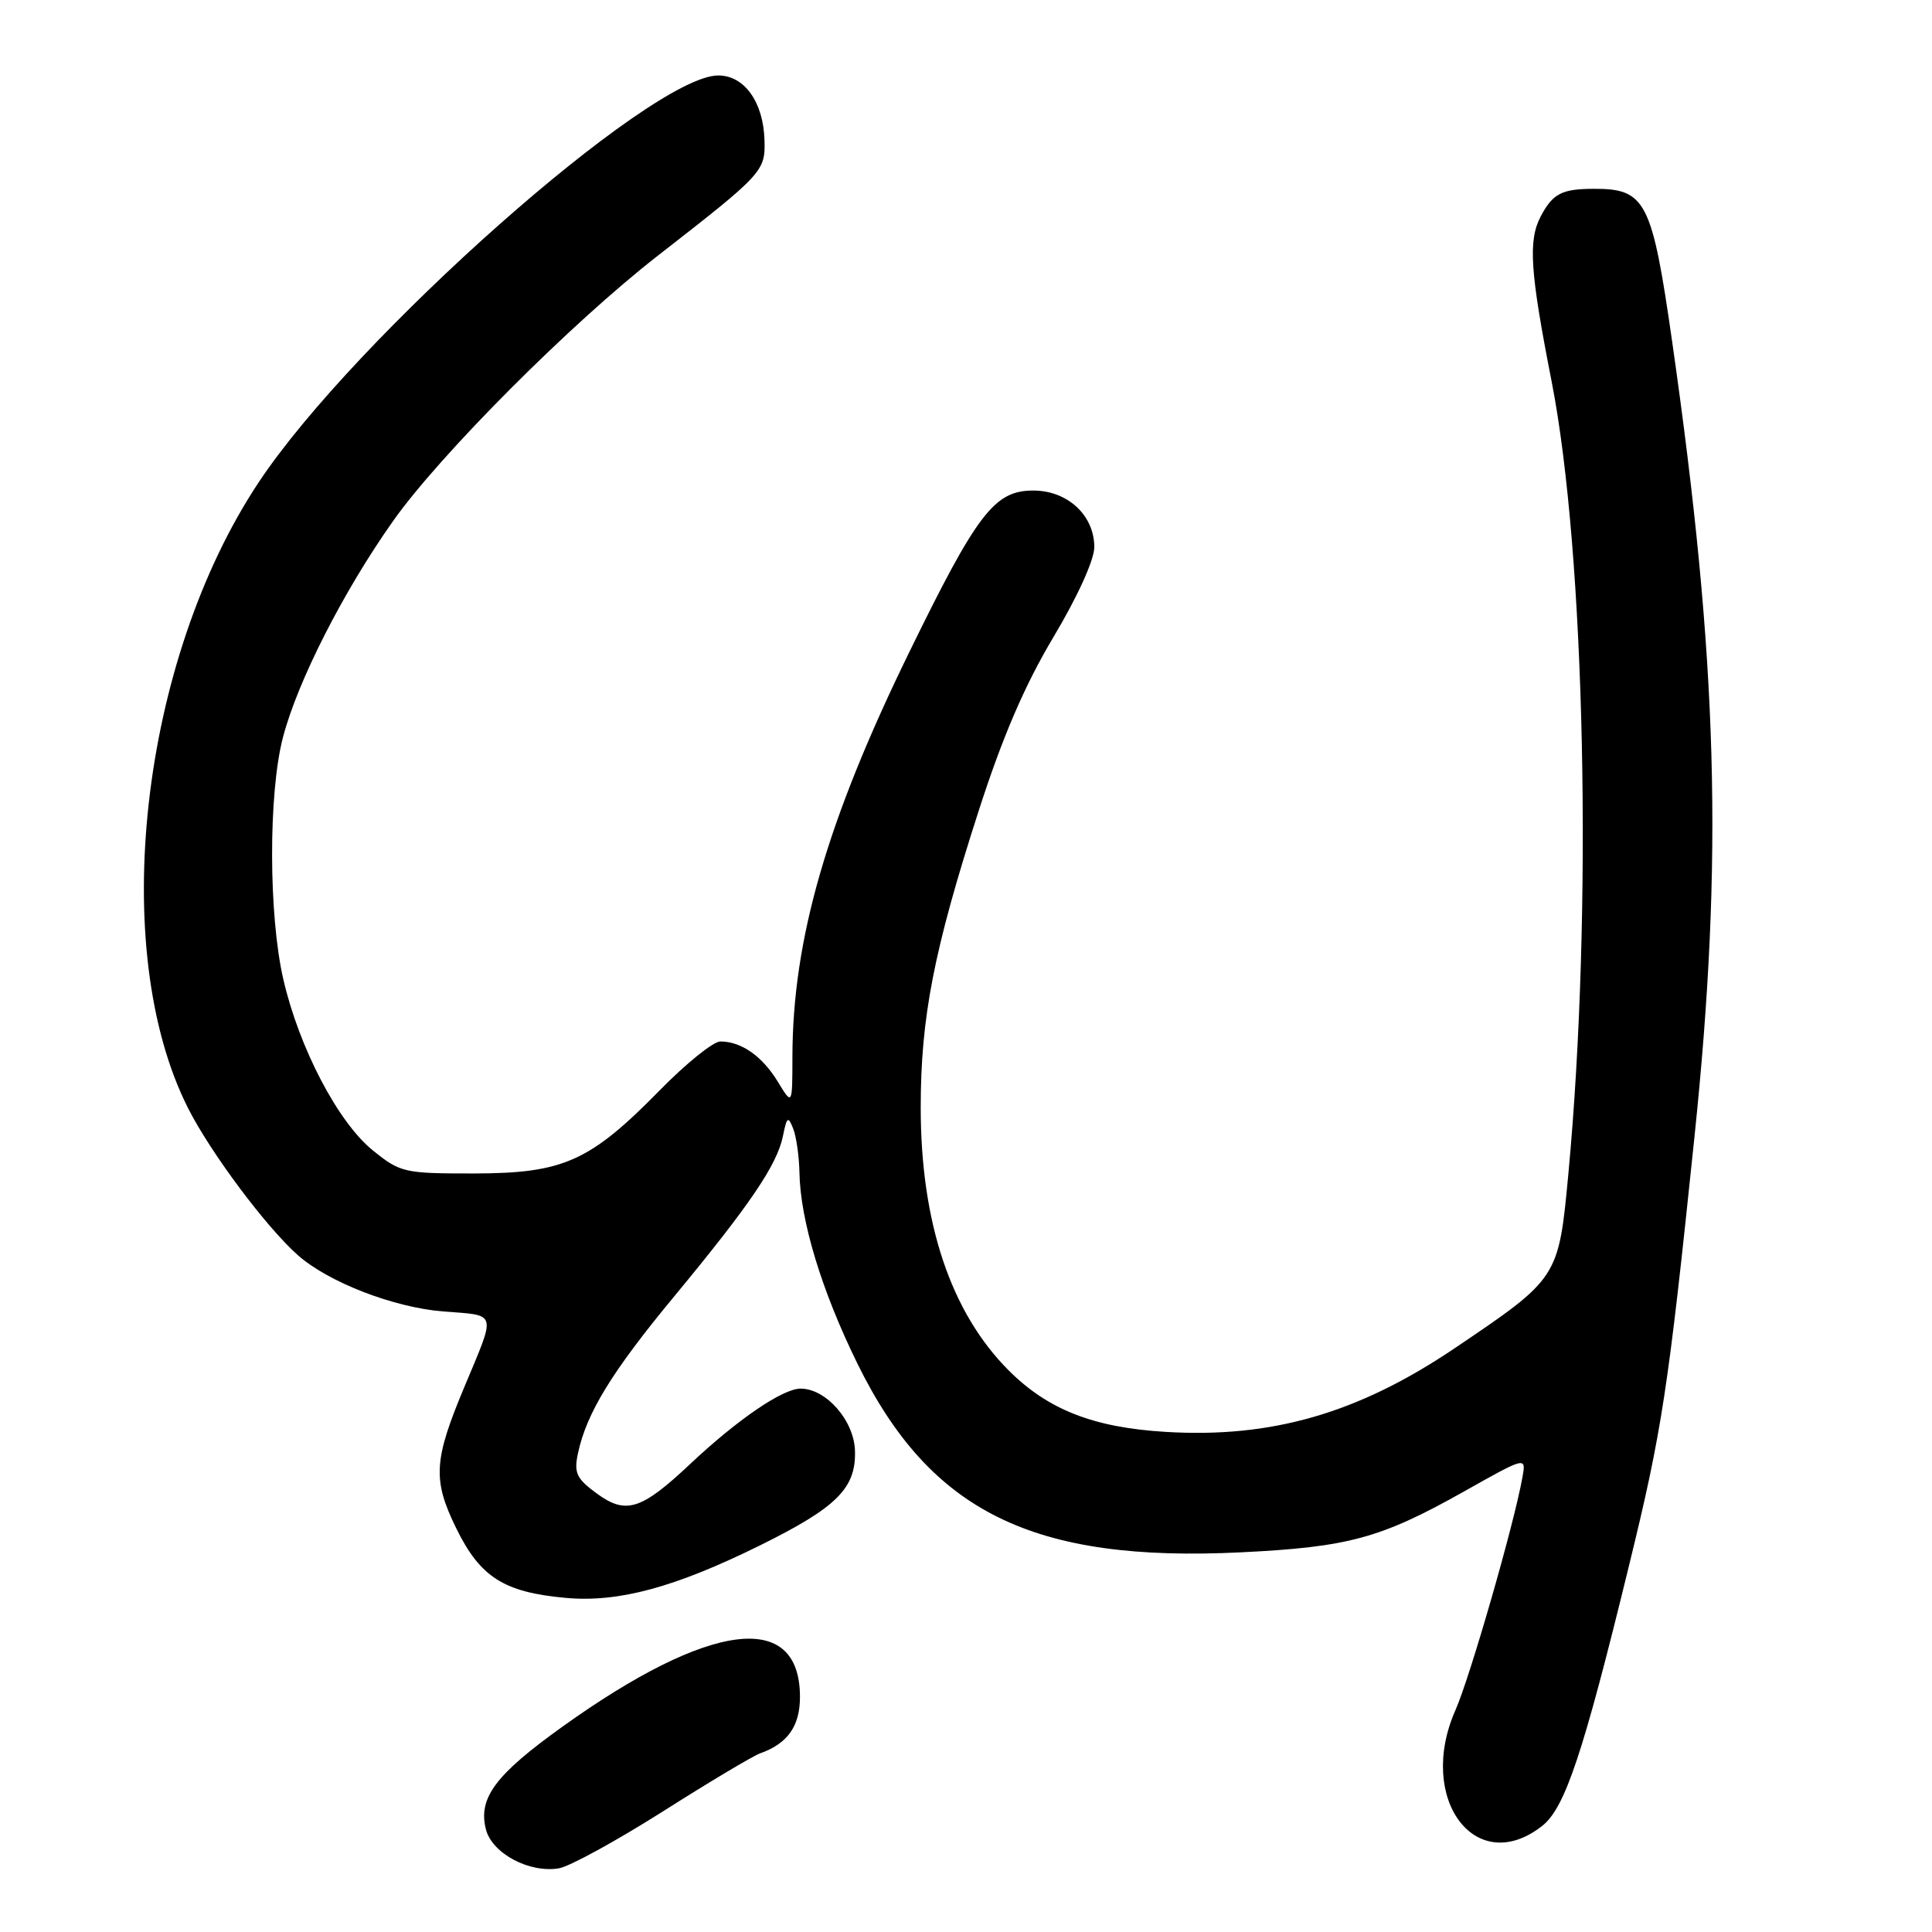 <?xml version="1.0" encoding="UTF-8" standalone="no"?>
<!DOCTYPE svg PUBLIC "-//W3C//DTD SVG 1.1//EN" "http://www.w3.org/Graphics/SVG/1.1/DTD/svg11.dtd" >
<svg xmlns="http://www.w3.org/2000/svg" xmlns:xlink="http://www.w3.org/1999/xlink" version="1.1" viewBox="0 0 256 256">
 <g >
 <path fill="currentColor"
d=" M 87.81 240.04 C 93.95 236.14 99.76 232.67 100.74 232.32 C 104.37 231.03 106.00 228.72 106.00 224.85 C 106.00 213.30 94.07 214.80 74.53 228.79 C 65.64 235.16 63.34 238.24 64.38 242.38 C 65.18 245.58 70.14 248.23 74.07 247.56 C 75.48 247.32 81.66 243.93 87.81 240.04 Z  M 204.35 241.94 C 207.37 239.57 209.77 232.38 215.84 207.50 C 220.24 189.52 221.02 184.38 224.52 150.69 C 228.37 113.70 227.65 87.81 221.59 45.41 C 218.90 26.59 218.08 24.99 211.14 25.02 C 206.94 25.03 205.74 25.66 204.15 28.68 C 202.47 31.87 202.74 35.98 205.59 50.50 C 210.06 73.31 211.07 120.81 207.82 155.50 C 206.52 169.37 206.53 169.35 192.72 178.67 C 179.96 187.27 168.49 190.59 154.42 189.73 C 144.88 189.15 138.86 186.79 133.66 181.59 C 125.99 173.92 122.00 162.01 122.00 146.75 C 122.00 134.82 123.74 125.88 129.66 107.50 C 132.84 97.63 135.76 90.83 139.58 84.43 C 142.77 79.09 145.00 74.19 145.00 72.50 C 145.00 68.28 141.46 65.00 136.91 65.00 C 131.77 65.00 129.49 67.98 120.48 86.42 C 109.58 108.72 105.03 124.46 105.00 140.00 C 104.99 146.50 104.99 146.50 103.05 143.31 C 100.99 139.94 98.22 138.00 95.45 138.00 C 94.52 138.00 90.92 140.90 87.44 144.45 C 78.17 153.90 74.67 155.47 62.85 155.49 C 53.56 155.50 53.05 155.38 49.41 152.44 C 44.80 148.72 39.65 138.88 37.55 129.80 C 35.58 121.30 35.55 105.14 37.49 97.72 C 39.42 90.30 45.47 78.40 52.07 69.06 C 58.28 60.26 75.68 42.82 87.19 33.86 C 101.08 23.05 101.42 22.69 101.30 18.60 C 101.16 13.53 98.64 10.00 95.17 10.00 C 86.24 10.00 47.00 44.74 34.27 63.92 C 18.59 87.53 14.28 125.76 24.91 146.82 C 27.87 152.69 35.26 162.59 39.46 166.31 C 43.49 169.89 52.14 173.24 58.69 173.77 C 65.99 174.35 65.78 173.60 61.50 183.85 C 57.46 193.51 57.31 196.08 60.45 202.50 C 63.63 208.99 66.77 210.99 74.98 211.73 C 81.96 212.36 89.41 210.35 100.71 204.77 C 110.88 199.74 113.43 197.21 113.29 192.25 C 113.18 188.24 109.47 184.00 106.08 184.00 C 103.71 184.00 97.72 188.09 91.45 193.99 C 84.93 200.12 82.92 200.74 79.00 197.84 C 76.37 195.90 76.03 195.14 76.59 192.54 C 77.74 187.19 81.09 181.74 89.35 171.76 C 99.37 159.65 102.97 154.34 103.74 150.55 C 104.26 147.97 104.43 147.84 105.10 149.55 C 105.52 150.62 105.89 153.24 105.93 155.36 C 106.05 161.74 108.85 170.98 113.60 180.66 C 123.27 200.35 136.87 207.05 164.47 205.69 C 178.69 204.99 182.96 203.83 193.97 197.64 C 202.23 192.99 202.23 192.99 201.73 195.75 C 200.62 201.98 194.79 222.21 192.86 226.59 C 187.66 238.34 195.54 248.87 204.35 241.94 Z "/>
</g>
</svg>